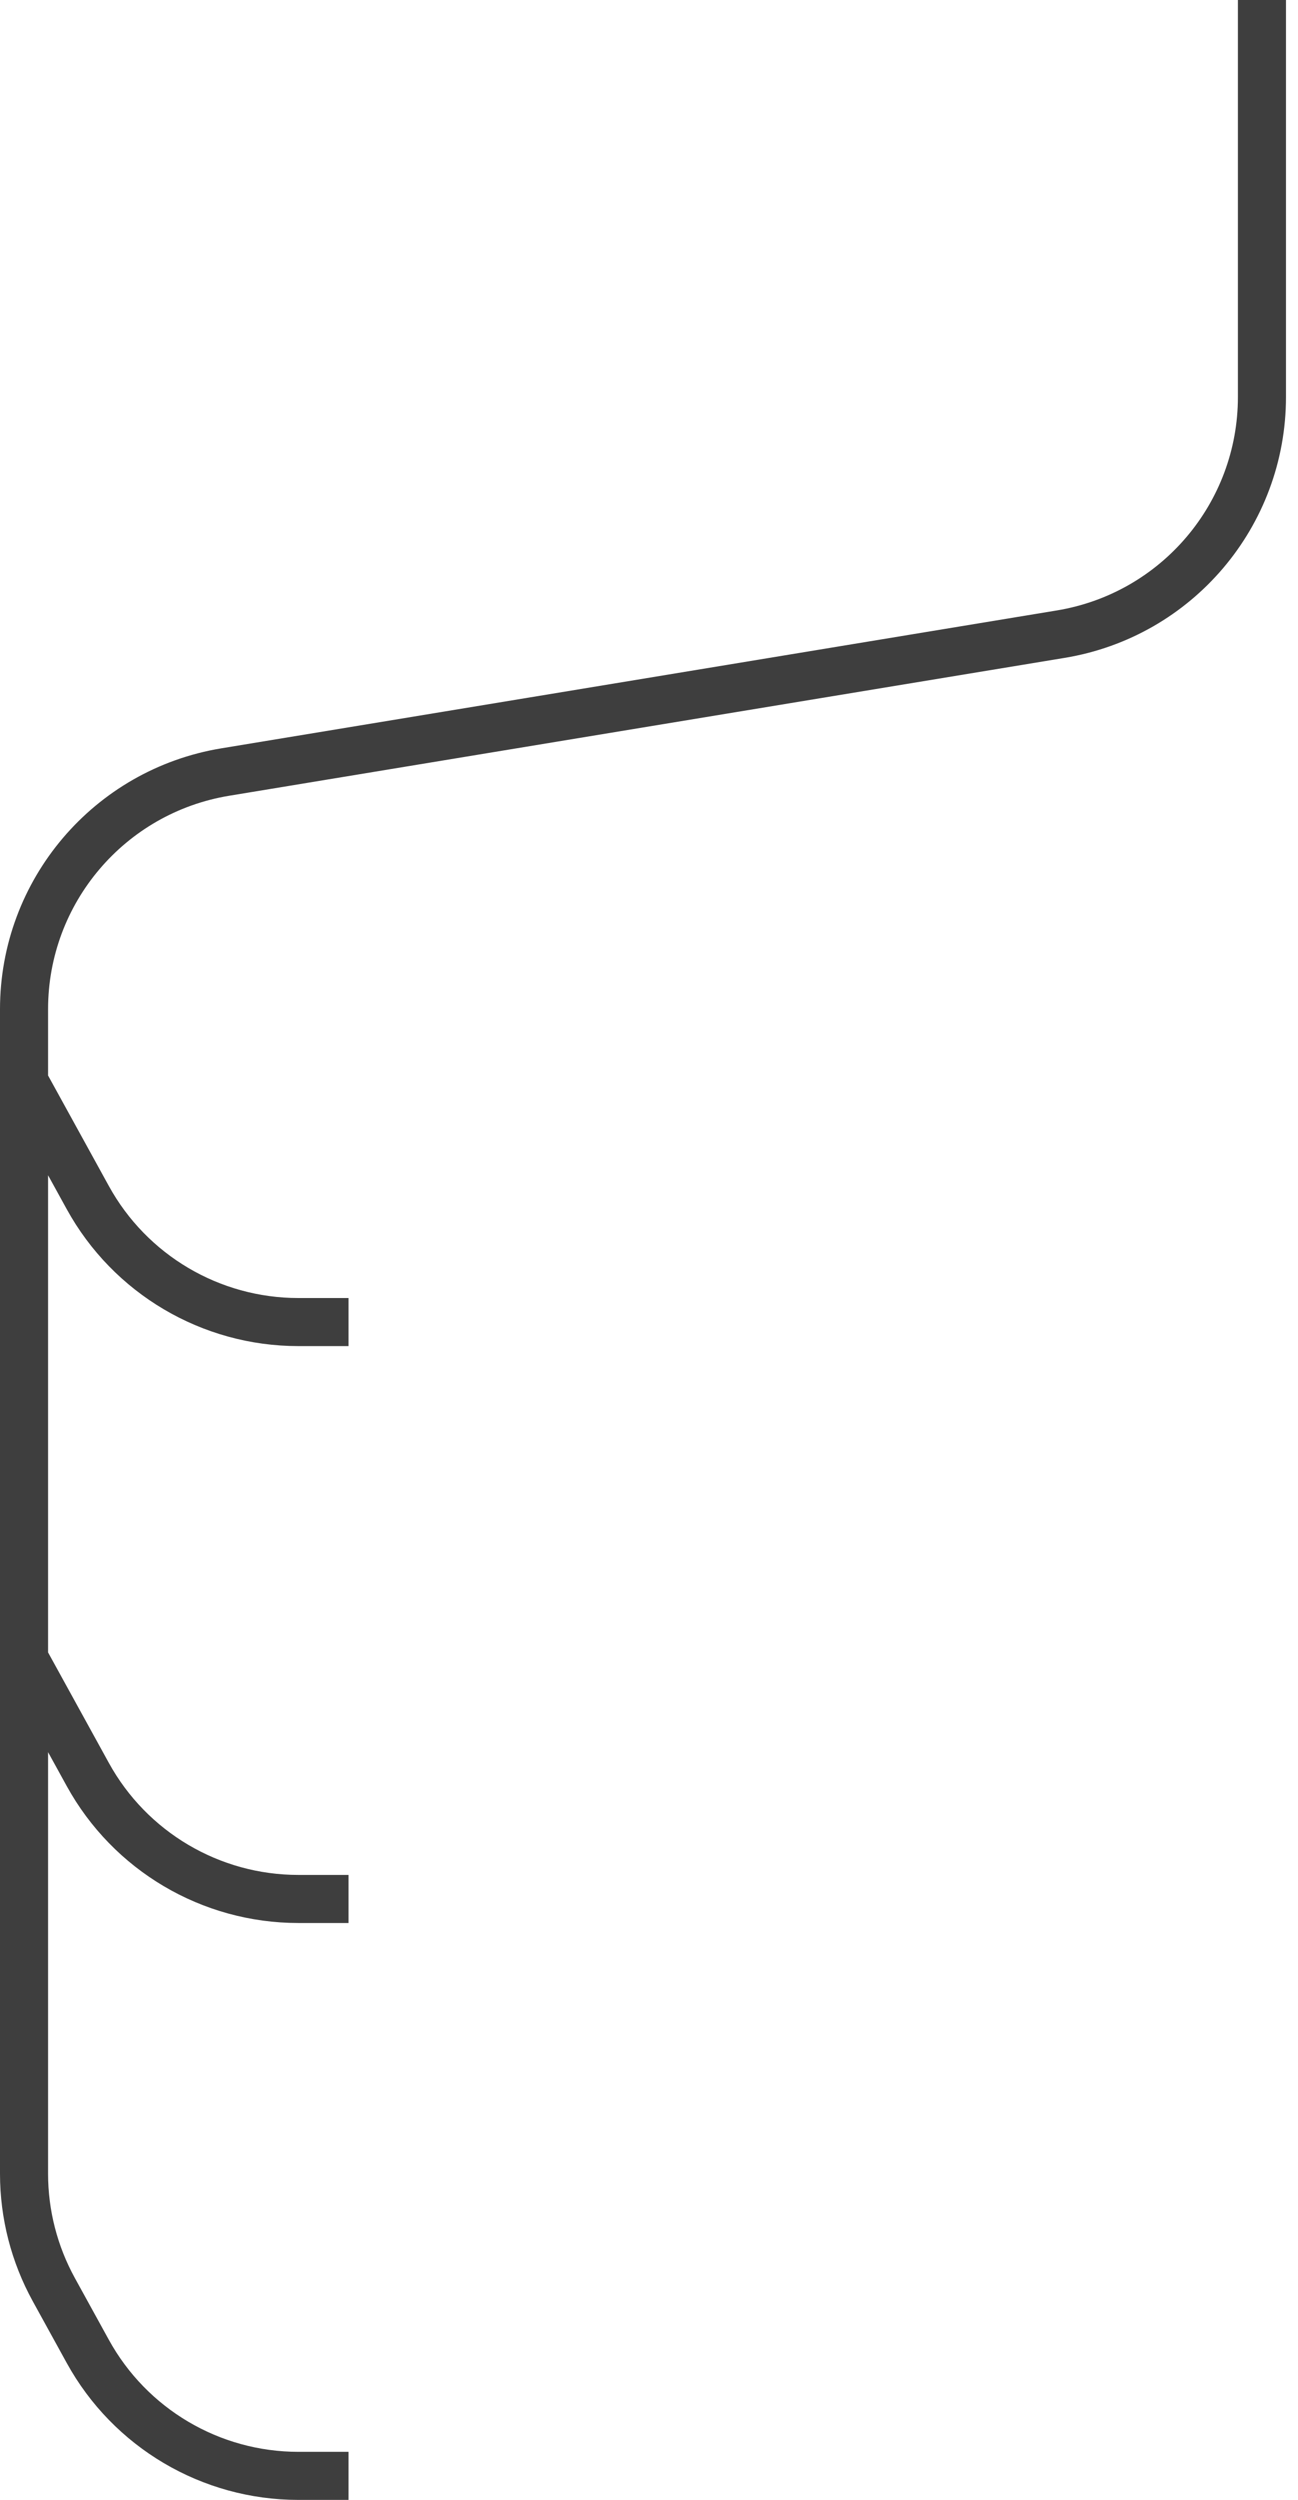 <svg width="54" height="104" viewBox="0 0 54 104" fill="none" xmlns="http://www.w3.org/2000/svg">
<path d="M52.5 0V16.515C52.5 21.41 48.958 25.585 44.129 26.382L9.372 32.118C4.543 32.915 1 37.09 1 41.985V45M1 45V69M1 45L3.651 49.819C5.408 53.015 8.766 55 12.413 55H14.5M1 69V90.431C1 92.117 1.426 93.774 2.238 95.251L3.651 97.819C5.408 101.015 8.766 103 12.413 103H14.5M1 69L3.651 73.819C5.408 77.015 8.766 79 12.413 79H14.5" stroke="#3E3E3E" stroke-width="2"/>
</svg>
